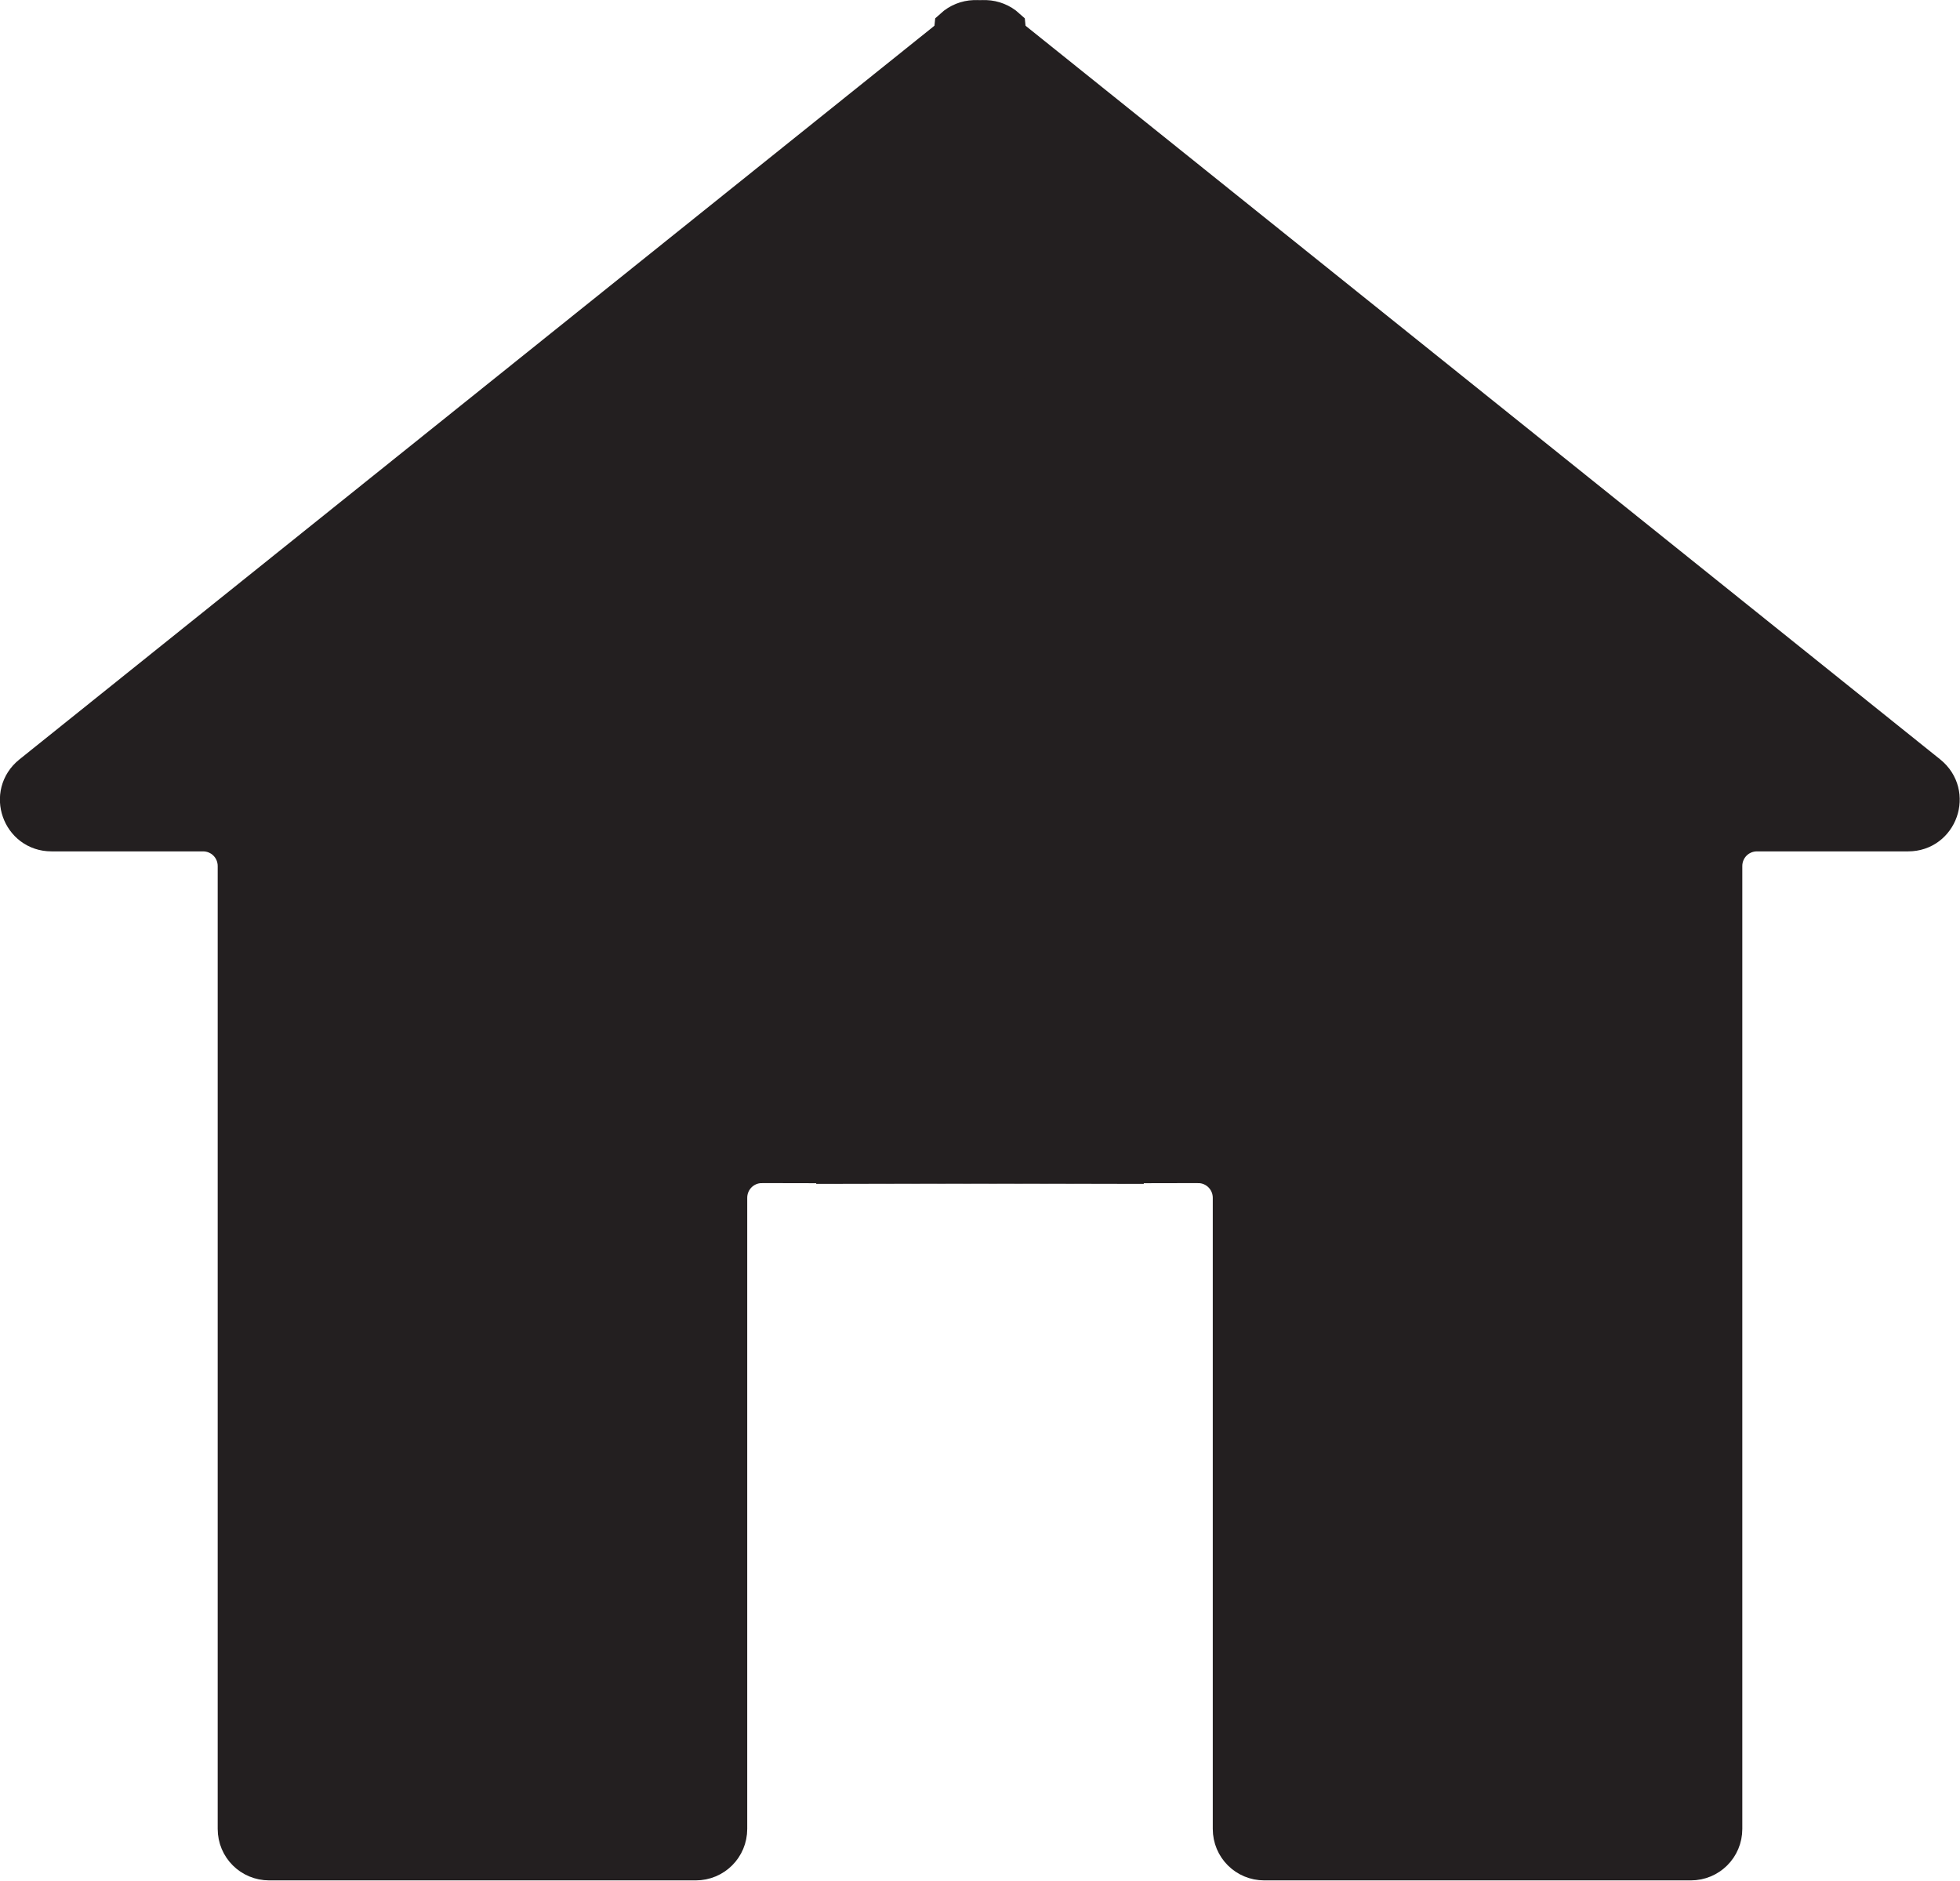 <?xml version="1.0" encoding="UTF-8"?>
<svg id="Layer_2" data-name="Layer 2" xmlns="http://www.w3.org/2000/svg" viewBox="0 0 53.3 51.14">
  <defs>
    <style>
      .cls-1 {
        fill: #231f20;
        stroke: #231f20;
        stroke-miterlimit: 10;
      }
    </style>
  </defs>
  <g id="Layer_1-2" data-name="Layer 1">
    <g>
      <path class="cls-1" d="M32.6,31.67c.49.01.88.41.88.9v17.16c0,.5.4.9.9.9h11.6c.5,0,.9-.4.9-.9v-26.18c0-.5.4-.9.9-.9h4.11c.85,0,1.23-1.07.56-1.61L27.09.7c-.35-.28-.85-.26-1.18.04l-3.16,30.95,9.85-.02Z"/>
      <path class="cls-1" d="M20.7,31.67c-.49.01-.88.41-.88.9v17.16c0,.5-.4.9-.9.9H7.32c-.5,0-.9-.4-.9-.9v-26.18c0-.5-.4-.9-.9-.9H1.4c-.85,0-1.23-1.07-.56-1.61L26.21.7c.35-.28.85-.26,1.18.04l3.16,30.95-9.85-.02Z"/>
    </g>
  </g>
</svg>